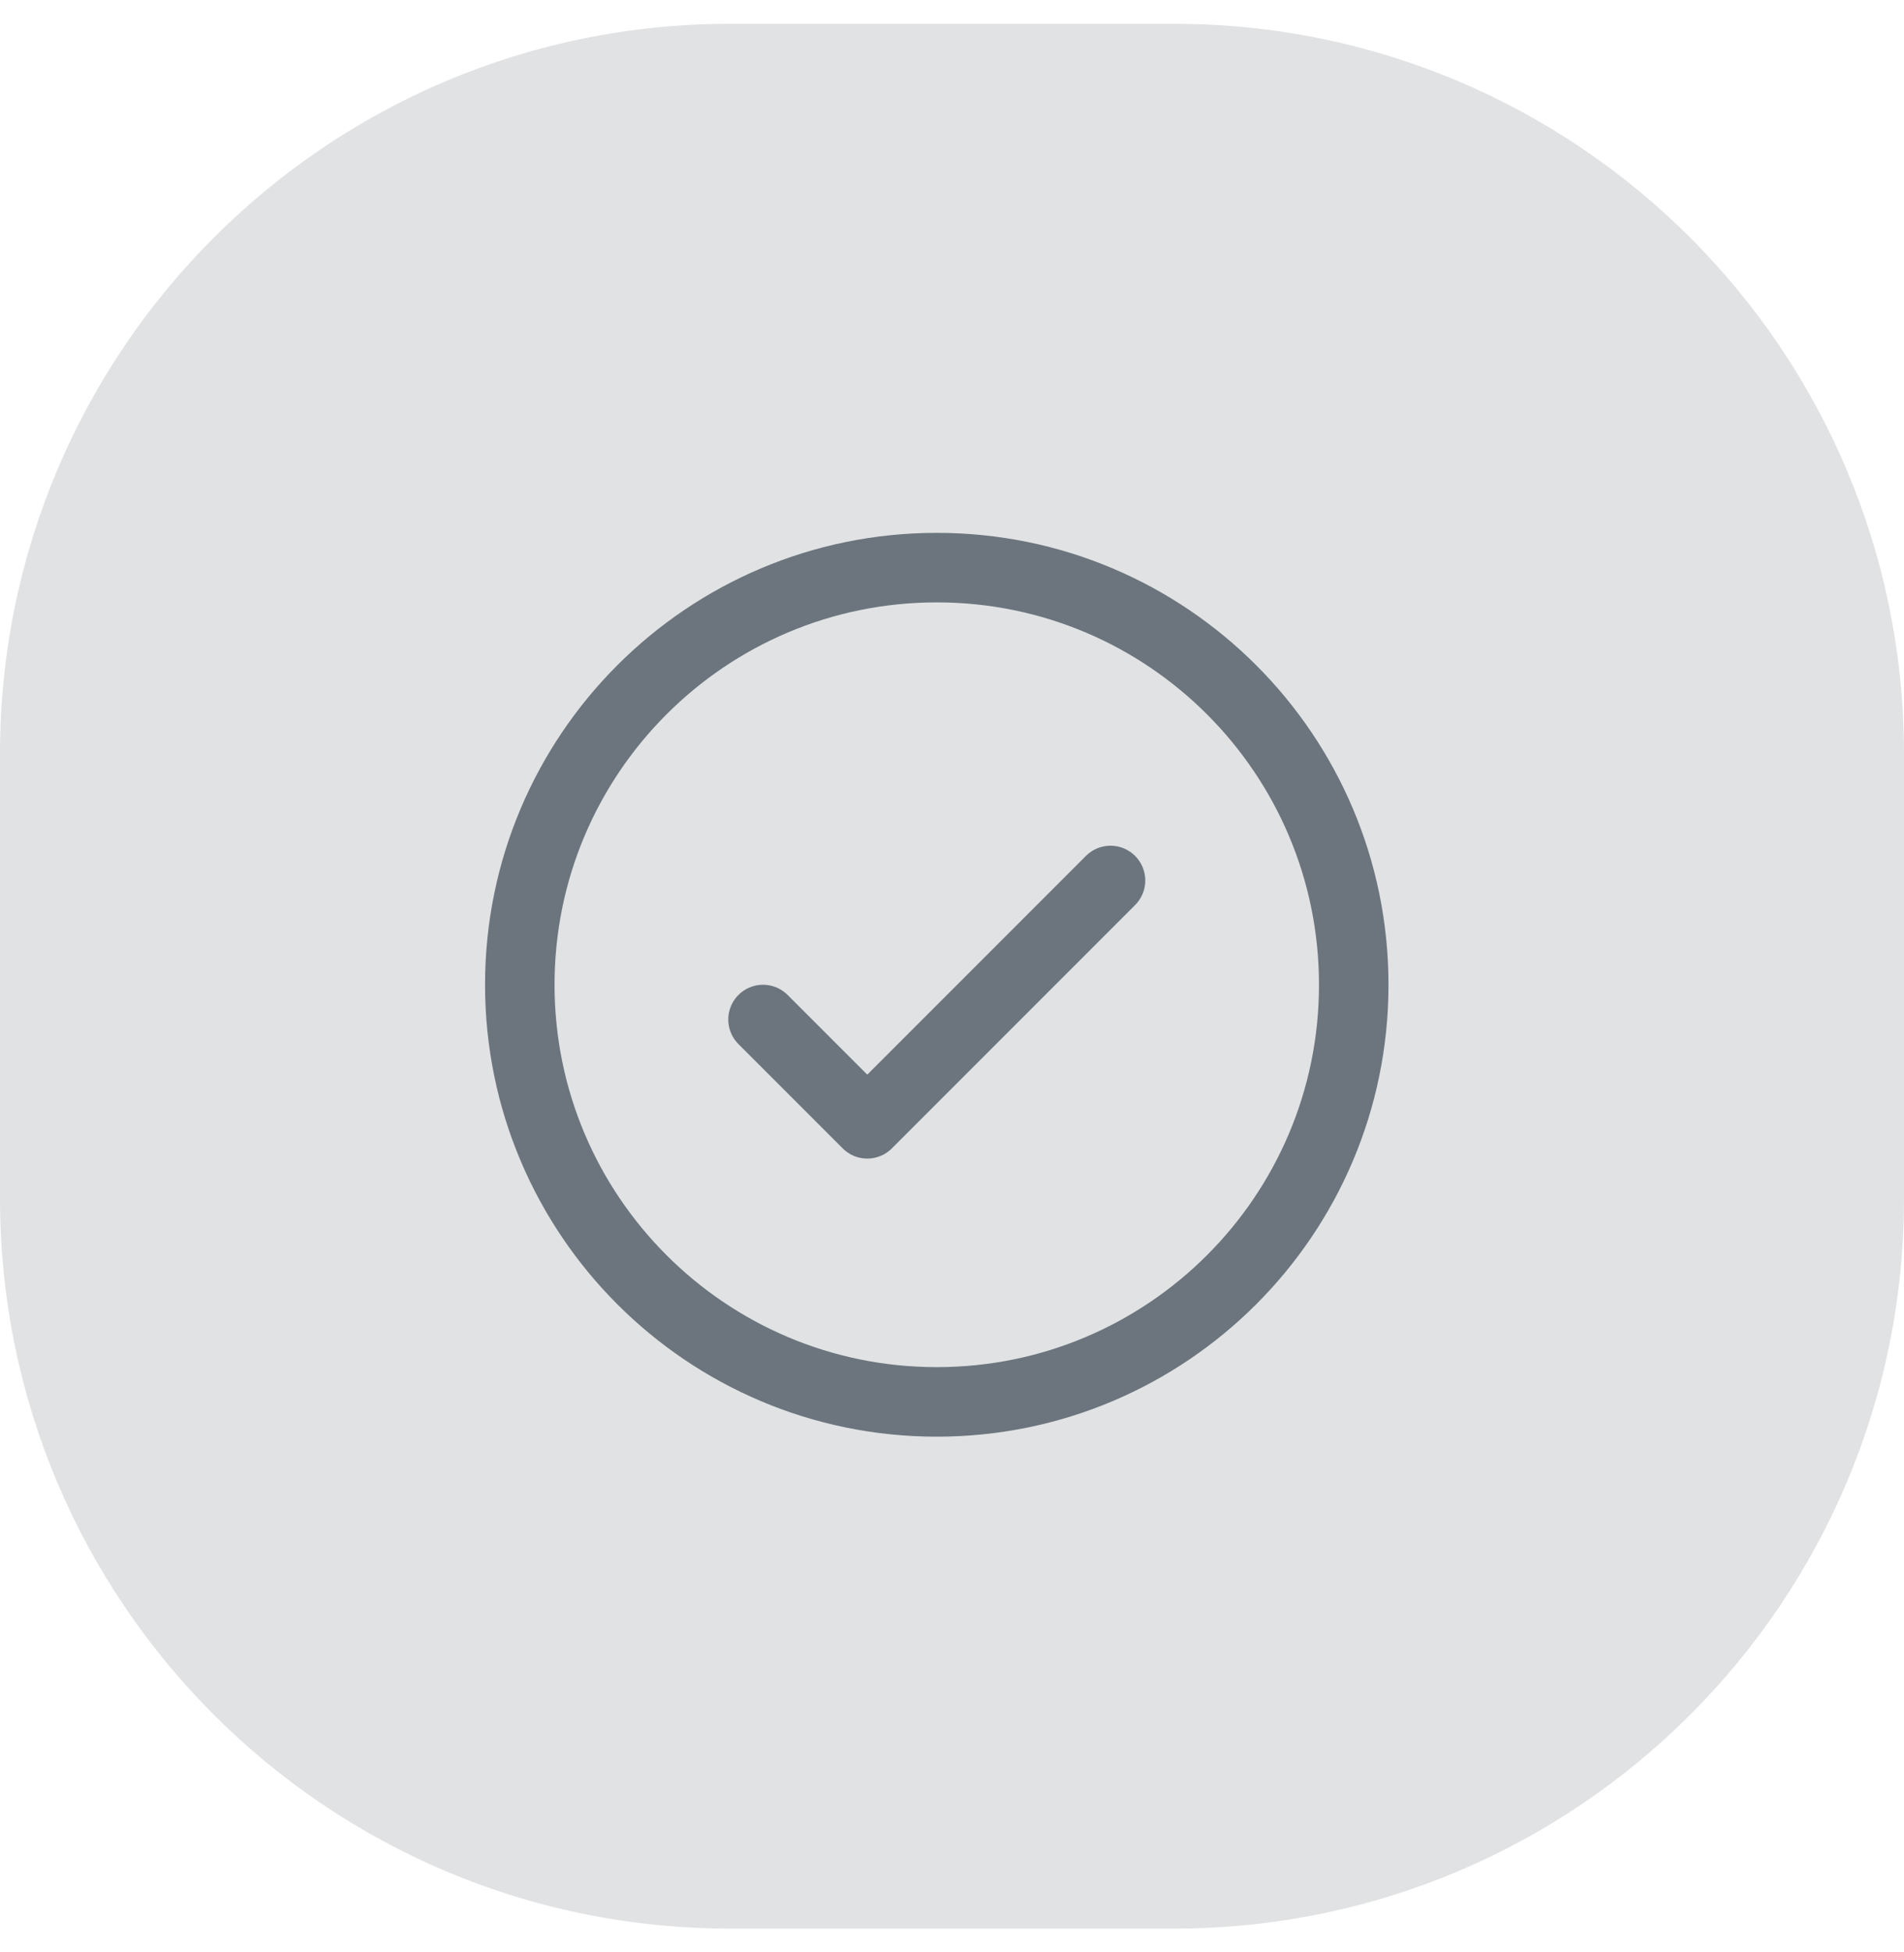 <svg width="40" height="41" viewBox="0 0 40 41" fill="none" xmlns="http://www.w3.org/2000/svg">
<path opacity="0.21" fill-rule="evenodd" clip-rule="evenodd" d="M0 20.5V25.167C0 33.635 6.865 40.5 15.333 40.5H20H24.667C33.135 40.5 40 33.635 40 25.167V20.5V15.833C40 7.365 33.135 0.5 24.667 0.5H20H15.333C6.865 0.5 0 7.365 0 15.833V20.5Z" fill="#6C757D"/>
<g clip-path="url(#clip0_16_301)">
<path d="M16.03 21.41L18.22 23.6L23.33 18.49" stroke="#6C757D" stroke-width="1.46" stroke-linecap="round" stroke-linejoin="round"/>
<path d="M19.68 29.44C24.518 29.44 28.44 25.518 28.44 20.68C28.44 15.842 24.518 11.92 19.68 11.92C14.842 11.92 10.92 15.842 10.92 20.68C10.92 25.518 14.842 29.44 19.68 29.44Z" stroke="#6C757D" stroke-width="1.46" stroke-linecap="round" stroke-linejoin="round"/>
</g>
<defs>
<clipPath id="clip0_16_301">
<rect width="23.36" height="23.36" fill="white" transform="translate(8 9)"/>
</clipPath>
</defs>
</svg>
